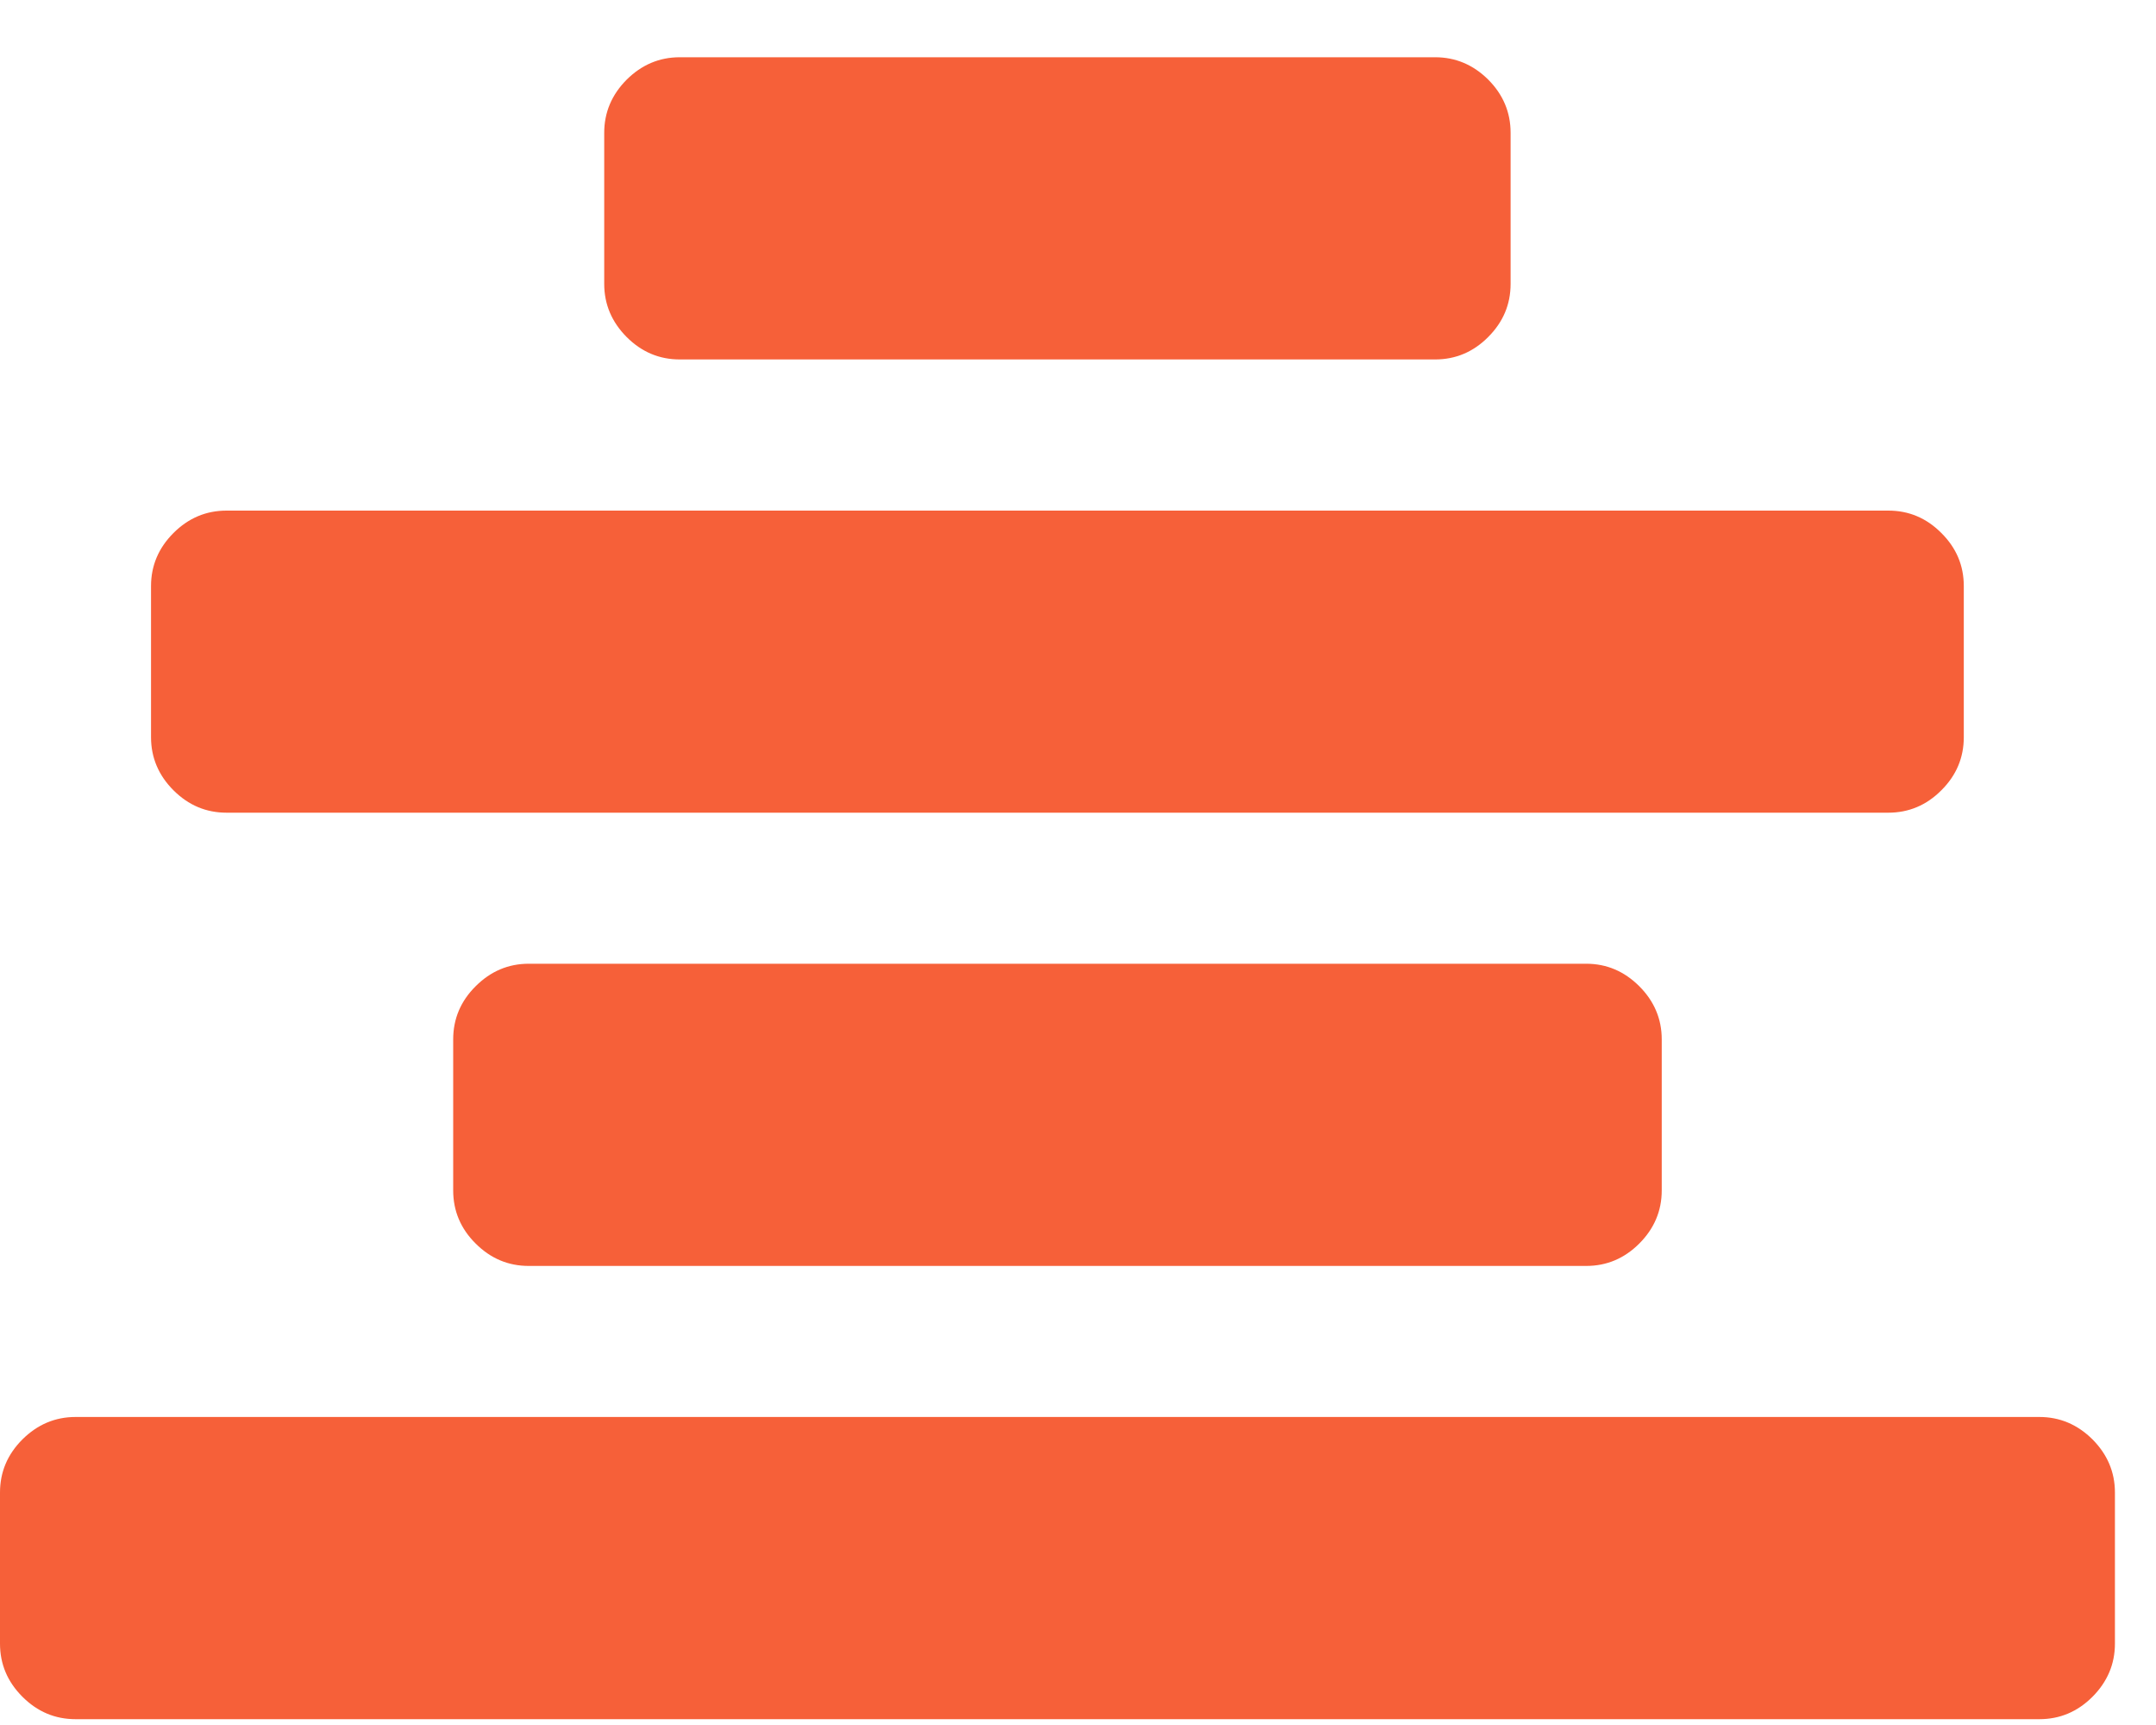 <?xml version="1.0" encoding="UTF-8"?>
<svg width="20px" height="16px" viewBox="0 0 20 16" version="1.1" xmlns="http://www.w3.org/2000/svg" xmlns:xlink="http://www.w3.org/1999/xlink">
    <!-- Generator: Sketch 46.1 (44463) - http://www.bohemiancoding.com/sketch -->
    <title>Shape</title>
    <desc>Created with Sketch.</desc>
    <defs></defs>
    <g id="Page-1" stroke="none" stroke-width="1" fill="none" fill-rule="evenodd">
        <g id="默认" transform="translate(-537, -515)" fill-rule="nonzero" fill="#F66039">
            <path d="M556.619,528.844 L556.619,530.245 C556.619,530.435 556.549,530.599 556.411,530.738 C556.272,530.877 556.108,530.946 555.918,530.946 L537.701,530.946 C537.511,530.946 537.347,530.877 537.208,530.738 C537.069,530.599 537,530.435 537,530.245 L537,528.844 C537,528.654 537.069,528.49 537.208,528.351 C537.347,528.213 537.511,528.143 537.701,528.143 L555.918,528.143 C556.108,528.143 556.272,528.213 556.411,528.351 C556.549,528.49 556.619,528.654 556.619,528.844 Z M541.905,523.939 C541.715,523.939 541.551,524.009 541.412,524.148 C541.273,524.286 541.204,524.451 541.204,524.64 L541.204,526.042 C541.204,526.231 541.273,526.396 541.412,526.534 C541.551,526.673 541.715,526.742 541.905,526.742 L551.714,526.742 C551.904,526.742 552.068,526.673 552.207,526.534 C552.345,526.396 552.415,526.231 552.415,526.042 L552.415,524.64 C552.415,524.451 552.345,524.286 552.207,524.148 C552.068,524.009 551.904,523.939 551.714,523.939 L541.905,523.939 Z M539.102,522.538 L554.517,522.538 C554.706,522.538 554.871,522.469 555.009,522.33 C555.148,522.192 555.217,522.027 555.217,521.838 L555.217,520.436 C555.217,520.246 555.148,520.082 555.009,519.944 C554.871,519.805 554.707,519.736 554.517,519.736 L539.102,519.736 C538.912,519.736 538.748,519.805 538.609,519.944 C538.471,520.082 538.401,520.246 538.401,520.436 L538.401,521.838 C538.401,522.027 538.471,522.192 538.609,522.33 C538.748,522.469 538.912,522.538 539.102,522.538 Z M543.306,518.334 L550.313,518.334 C550.502,518.334 550.667,518.265 550.805,518.126 C550.944,517.987 551.013,517.823 551.013,517.633 L551.013,516.232 C551.013,516.042 550.944,515.878 550.806,515.739 C550.667,515.601 550.503,515.531 550.313,515.531 L543.306,515.531 C543.116,515.531 542.952,515.601 542.813,515.739 C542.675,515.878 542.605,516.042 542.605,516.232 L542.605,517.633 C542.605,517.823 542.675,517.987 542.813,518.126 C542.952,518.265 543.116,518.334 543.306,518.334 Z" id="Shape"></path>
        </g>
    </g>
</svg>